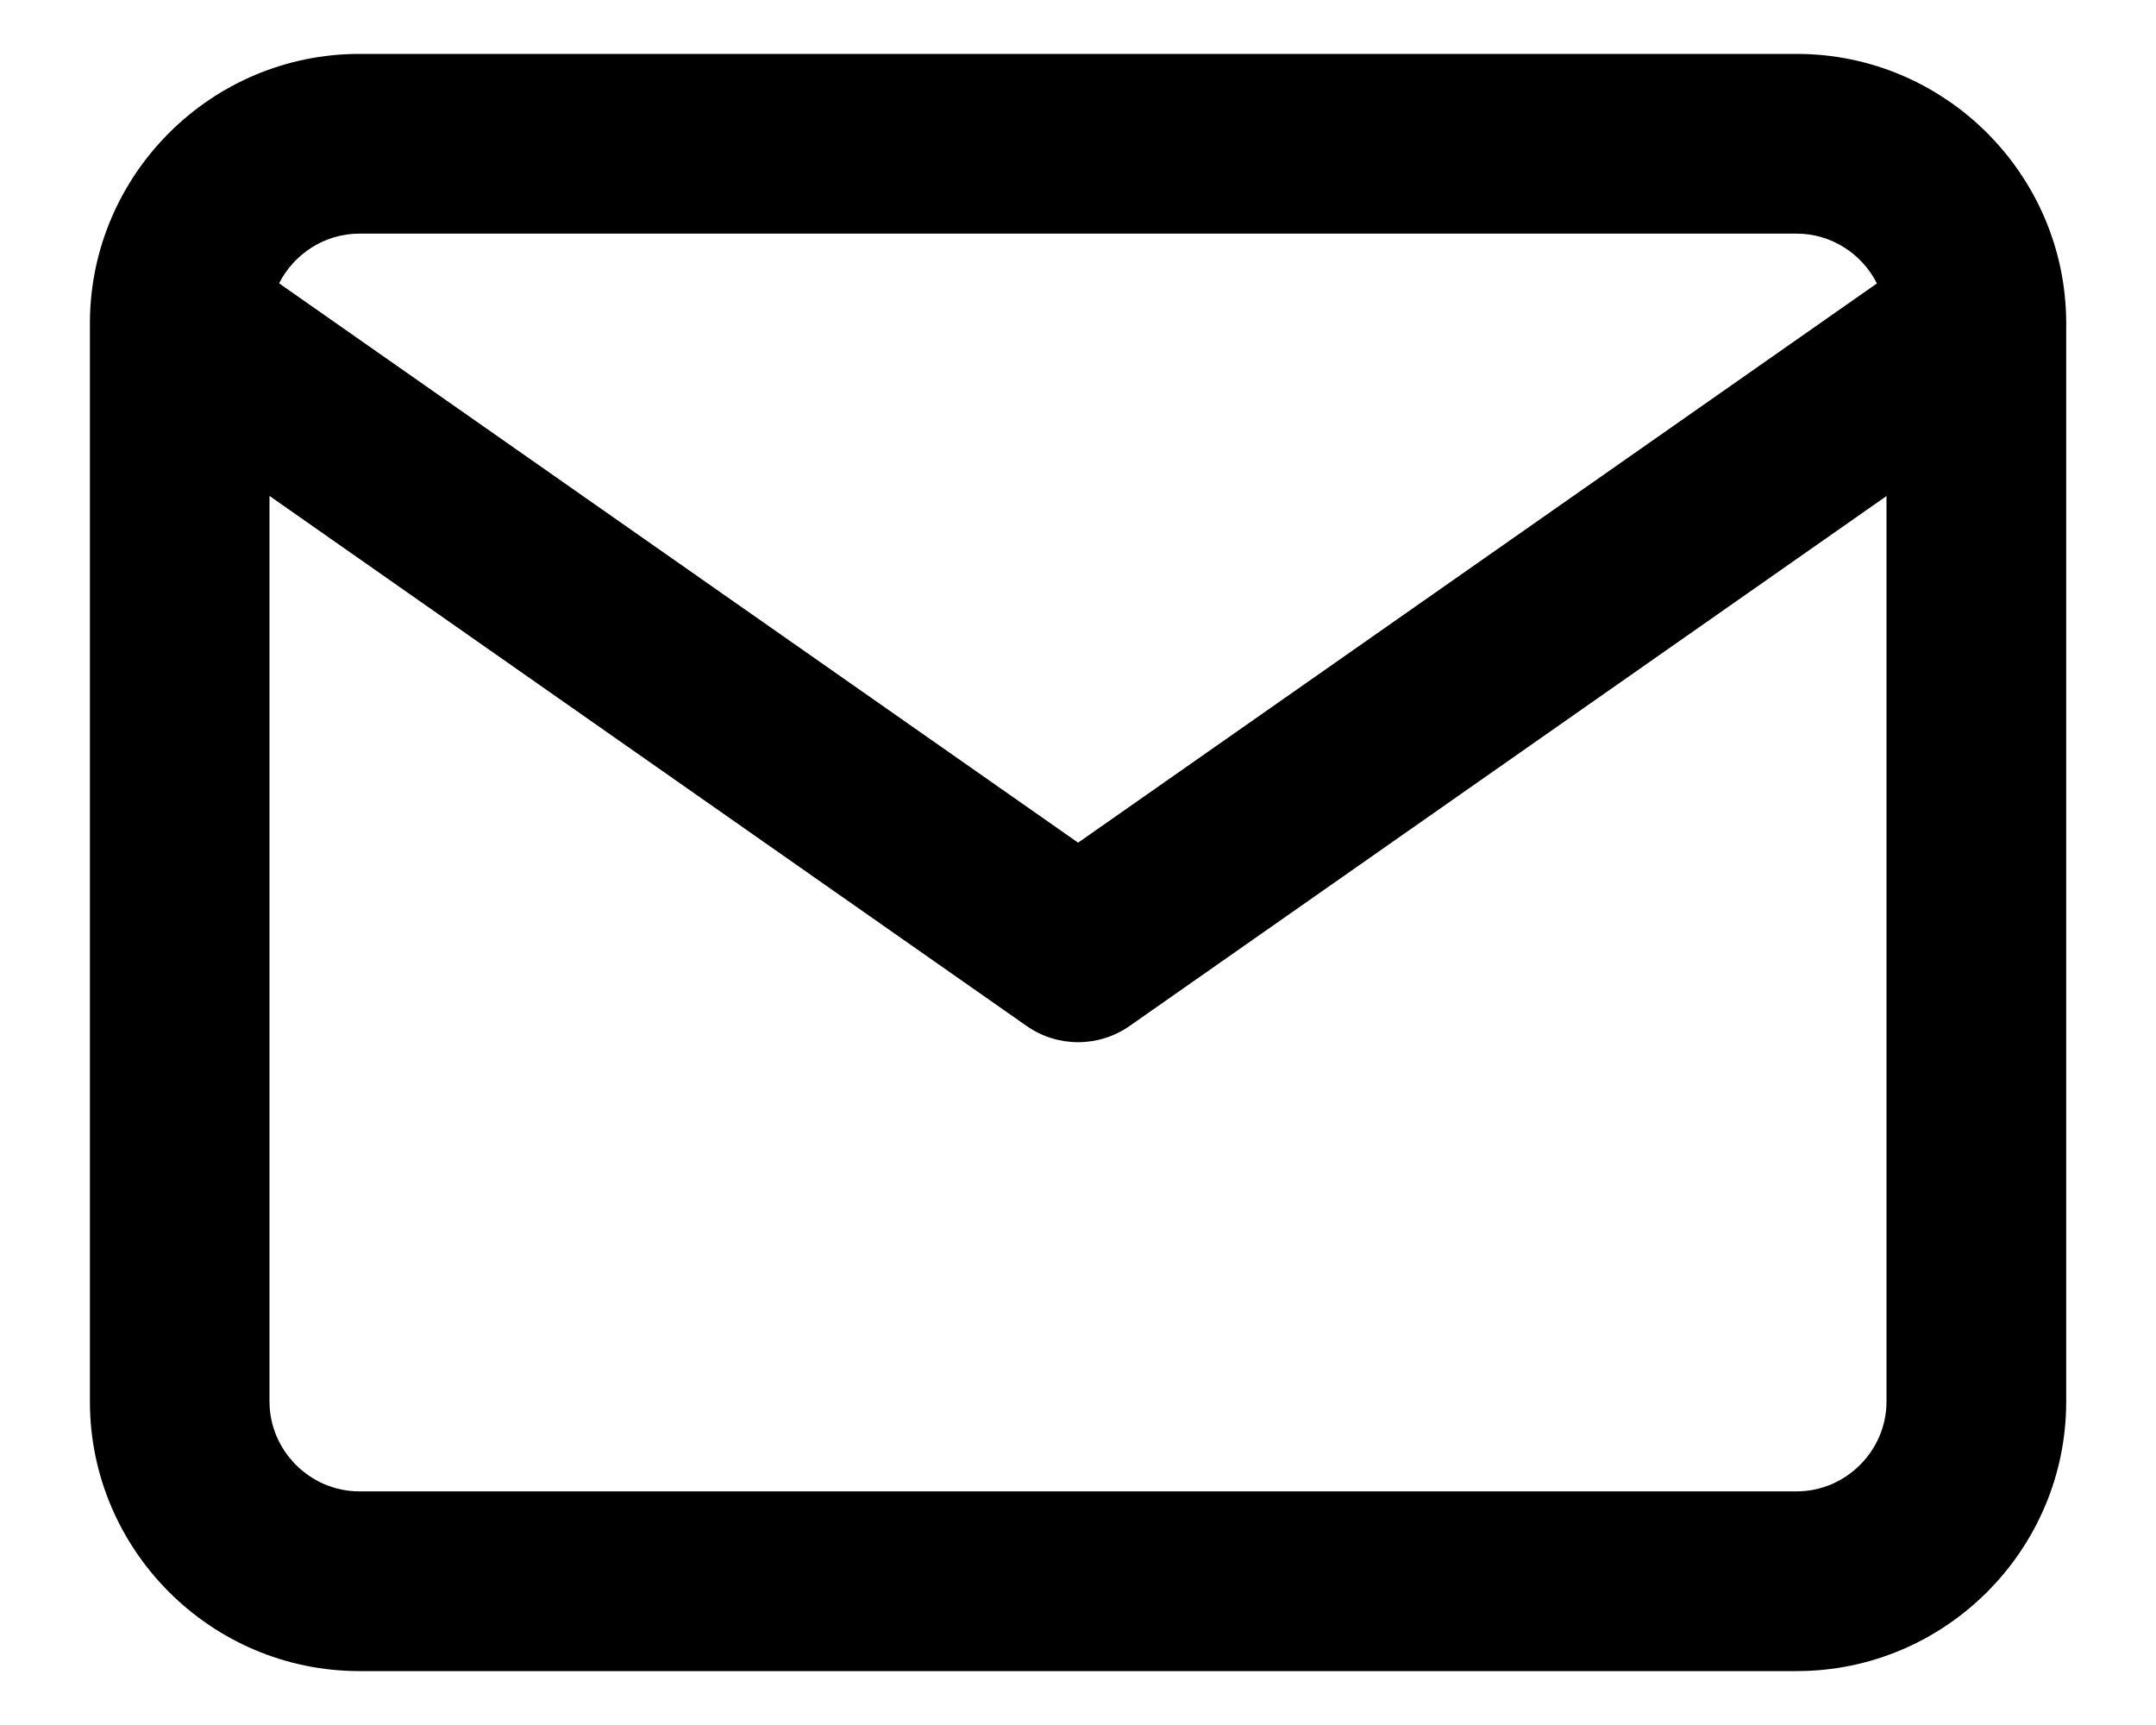 <svg width="20" height="16" viewBox="0 0 20 16" fill="none" xmlns="http://www.w3.org/2000/svg">
<path id="Combined Shape" fill-rule="evenodd" clip-rule="evenodd" d="M3.334 0.5H16.667C18.04 0.5 19.16 1.616 19.167 2.987C19.168 2.994 19.168 3.002 19.167 3.009V13C19.167 14.377 18.044 15.5 16.667 15.5H3.334C1.957 15.5 0.834 14.377 0.834 13V3.011C0.834 3.002 0.834 2.993 0.834 2.984C0.843 1.614 1.962 0.5 3.334 0.5ZM2.5 4.6V13C2.5 13.456 2.877 13.833 3.333 13.833H16.667C17.123 13.833 17.5 13.456 17.5 13V4.601L10.479 9.516C10.192 9.717 9.81 9.717 9.523 9.516L2.5 4.6ZM2.589 2.628L10.001 7.816L17.411 2.629C17.274 2.356 16.99 2.167 16.667 2.167H3.333C3.01 2.167 2.727 2.356 2.589 2.628Z" fill="black"/>
</svg>
